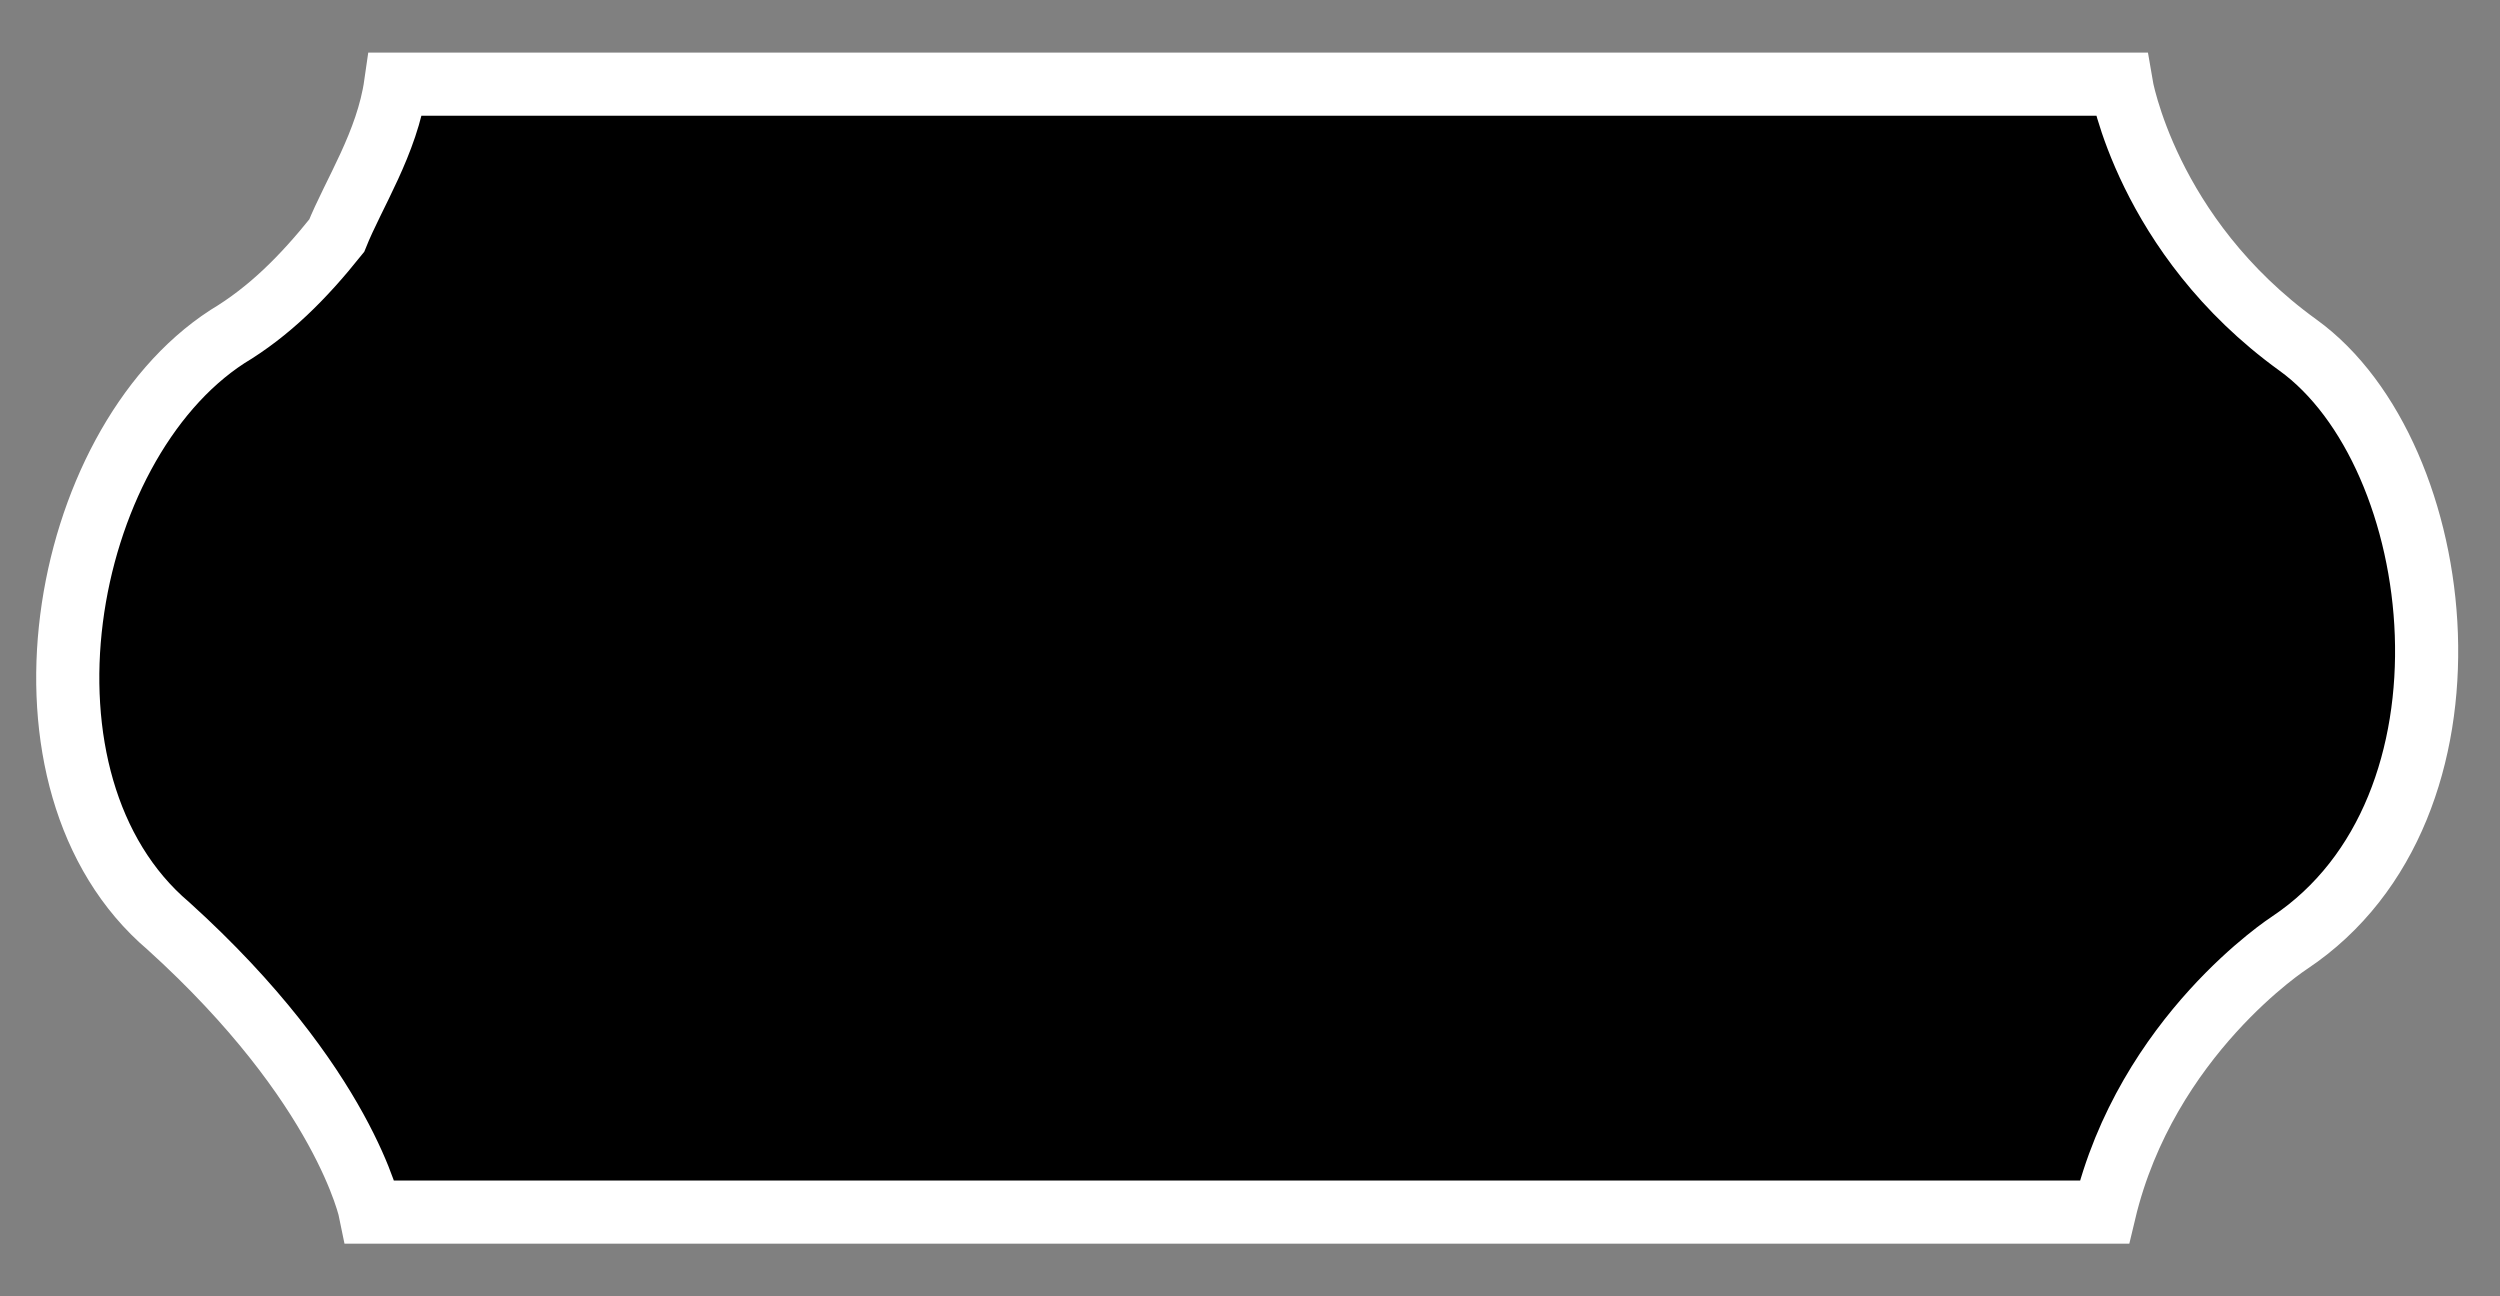 <svg class="cost" version="1.1" id="Layer_1" xmlns="http://www.w3.org/2000/svg" xmlns:xlink="http://www.w3.org/1999/xlink" x="0px" y="0px"
	 viewBox="0 0 29.7 15.4" style="enable-background:new 0 0 29.7 15.4;" xml:space="preserve">
<rect x="0" y="0" width="29.7" height="15.4" fill="#808080" stroke="none"/>
<style type="text/css">
	.st70{stroke:#FFFFFF;stroke-width:0.75;stroke-miterlimit:10;}
</style>
<path class="st70" d="M4.7,1h20.5c0,0,0.3,1.8,2.1,3.1s2.3,5.5-0.1,7.1c0,0-1.7,1.1-2.2,3.2H4.4c0,0-0.3-1.5-2.4-3.4
	C0,9.3,0.7,5.3,2.7,4c0.5-0.3,0.9-0.7,1.3-1.2C4.2,2.3,4.6,1.7,4.7,1z"/>
</svg>
